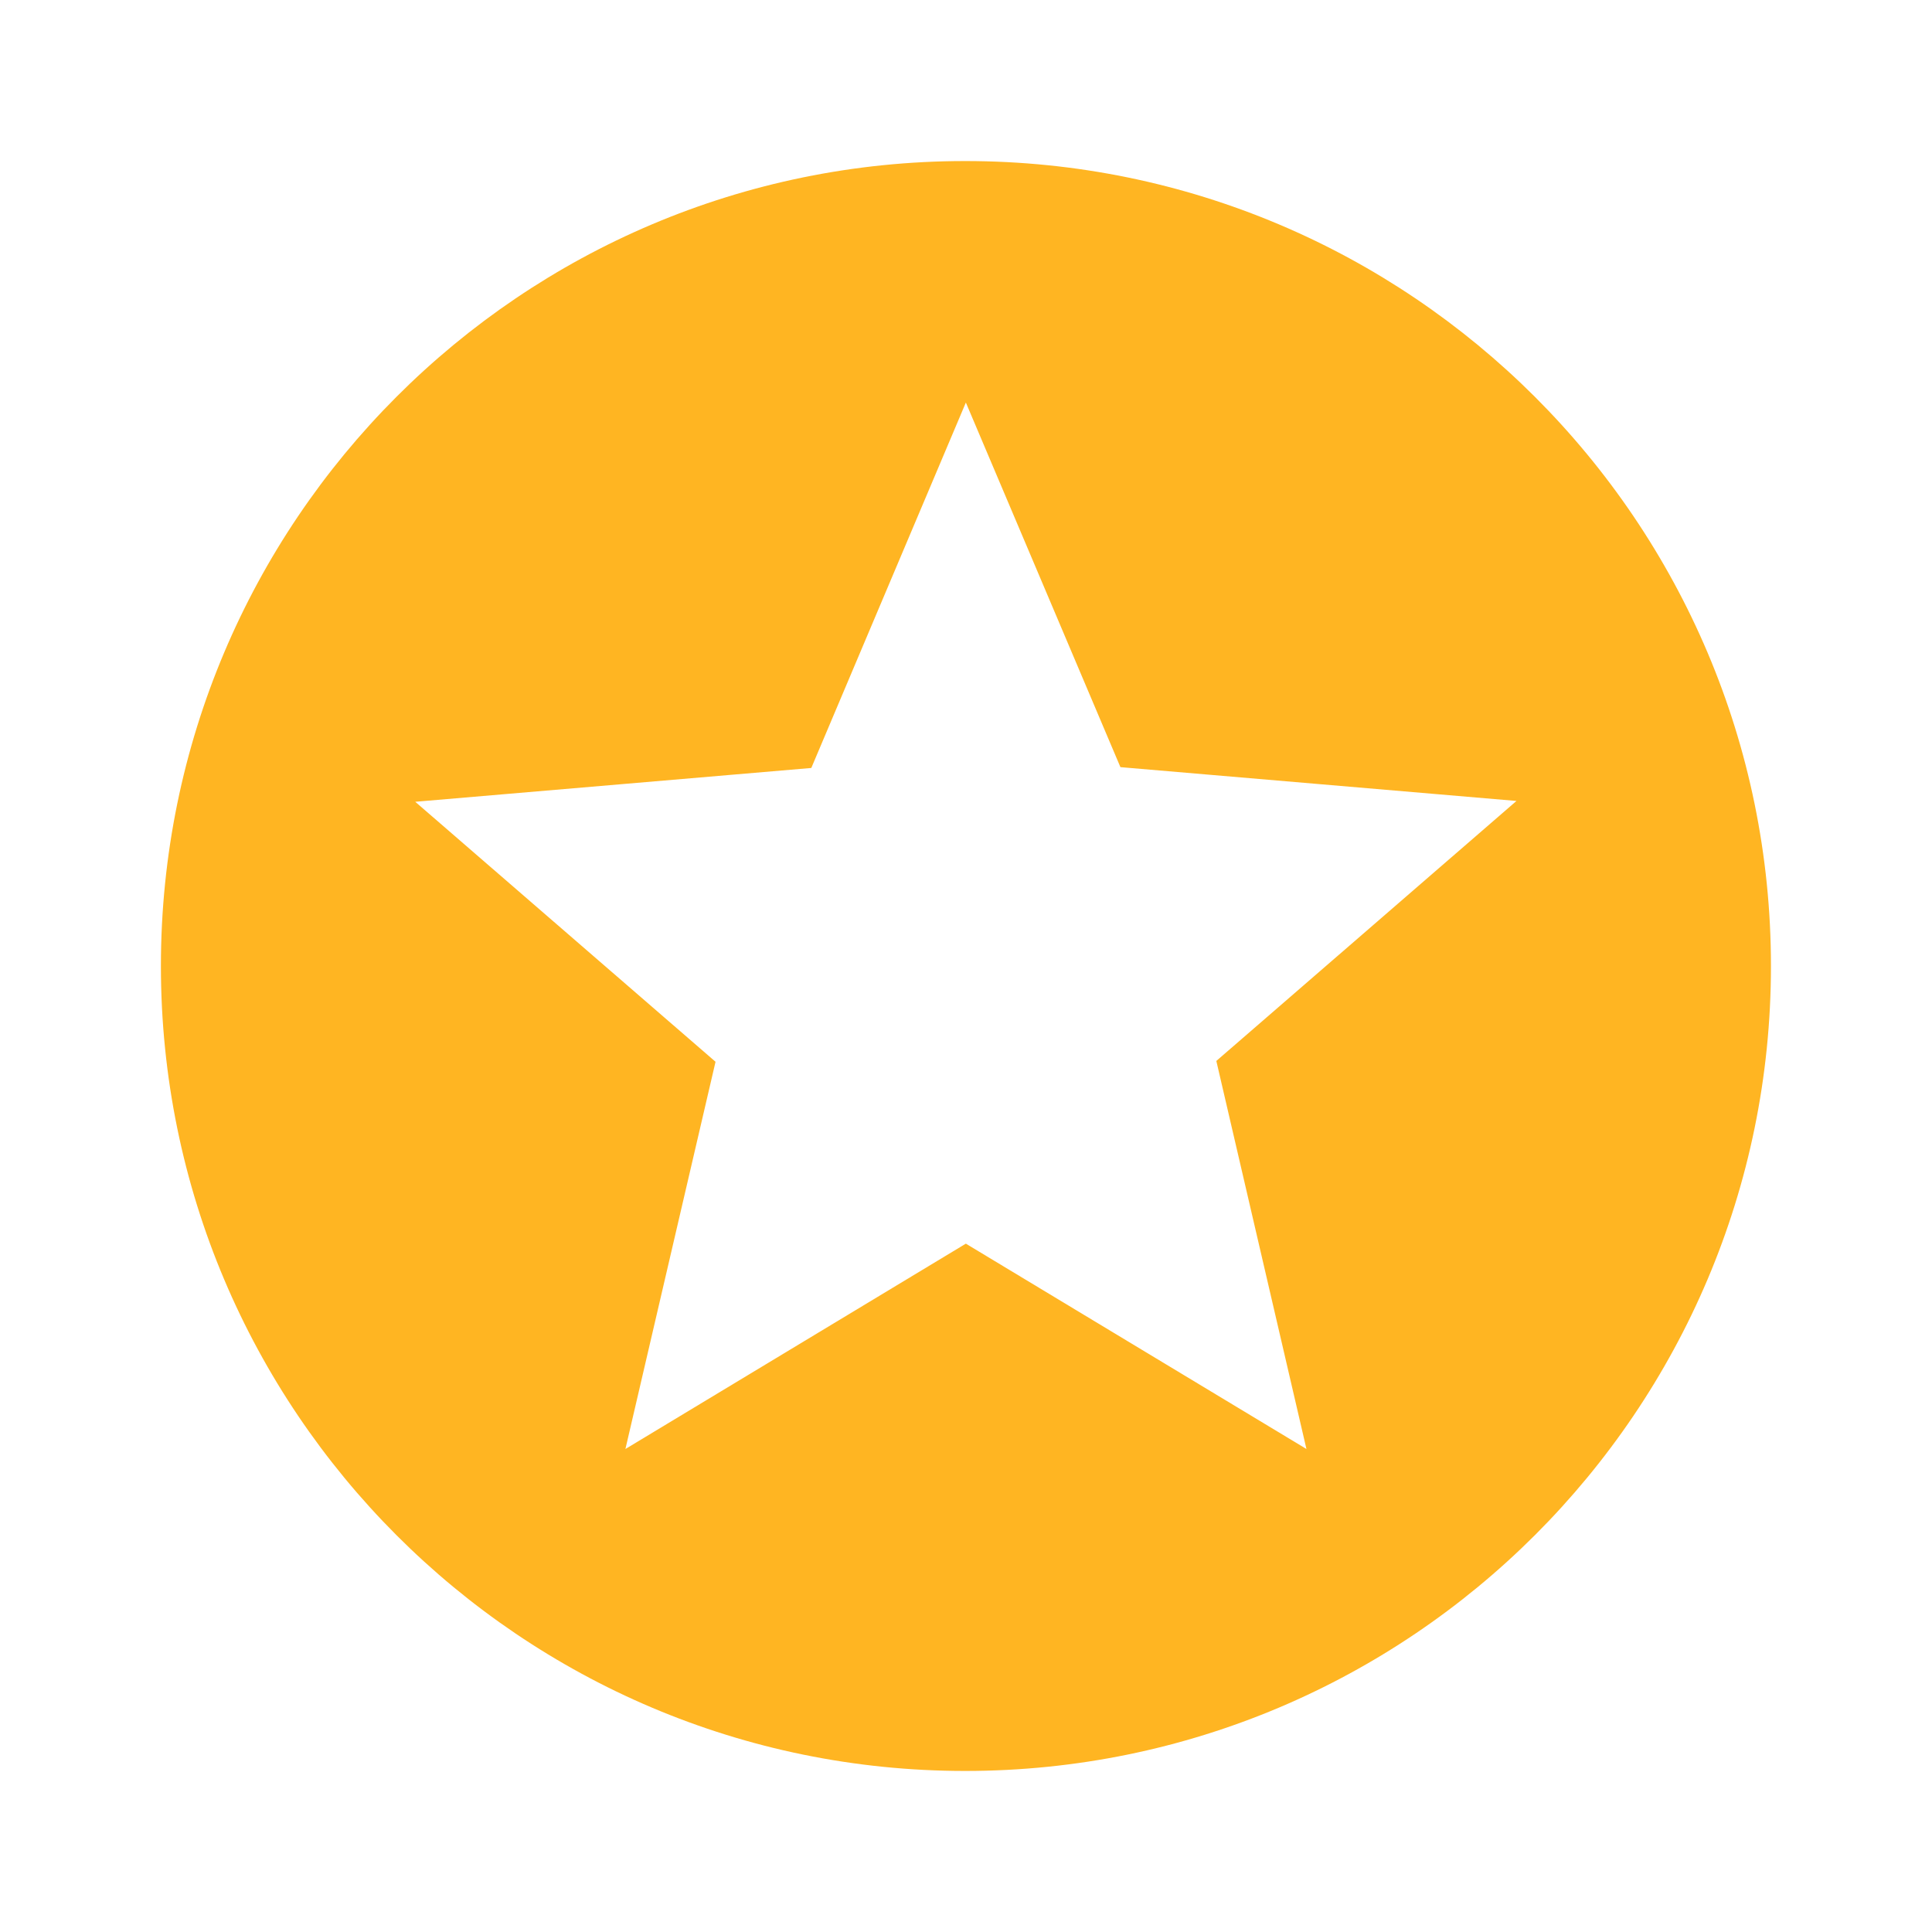 <svg width="14" height="14" viewBox="0 0 14 14" fill="none" xmlns="http://www.w3.org/2000/svg">
<g clip-path="url(#clip0_4162_20581)">
<path d="M6.994 1.167C3.774 1.167 1.166 3.78 1.166 7C1.166 10.22 3.774 12.833 6.994 12.833C10.219 12.833 12.833 10.22 12.833 7C12.833 3.78 10.219 1.167 6.994 1.167ZM9.467 10.5L6.999 9.012L4.532 10.5L5.185 7.694L3.009 5.81L5.879 5.565L6.999 2.917L8.119 5.559L10.989 5.804L8.814 7.688L9.467 10.5Z" fill="#FFB522"/>
</g>
<defs>
<clipPath id="clip0_4162_20581">
<rect width="14" height="14" fill="white"/>
</clipPath>
</defs>
</svg>
